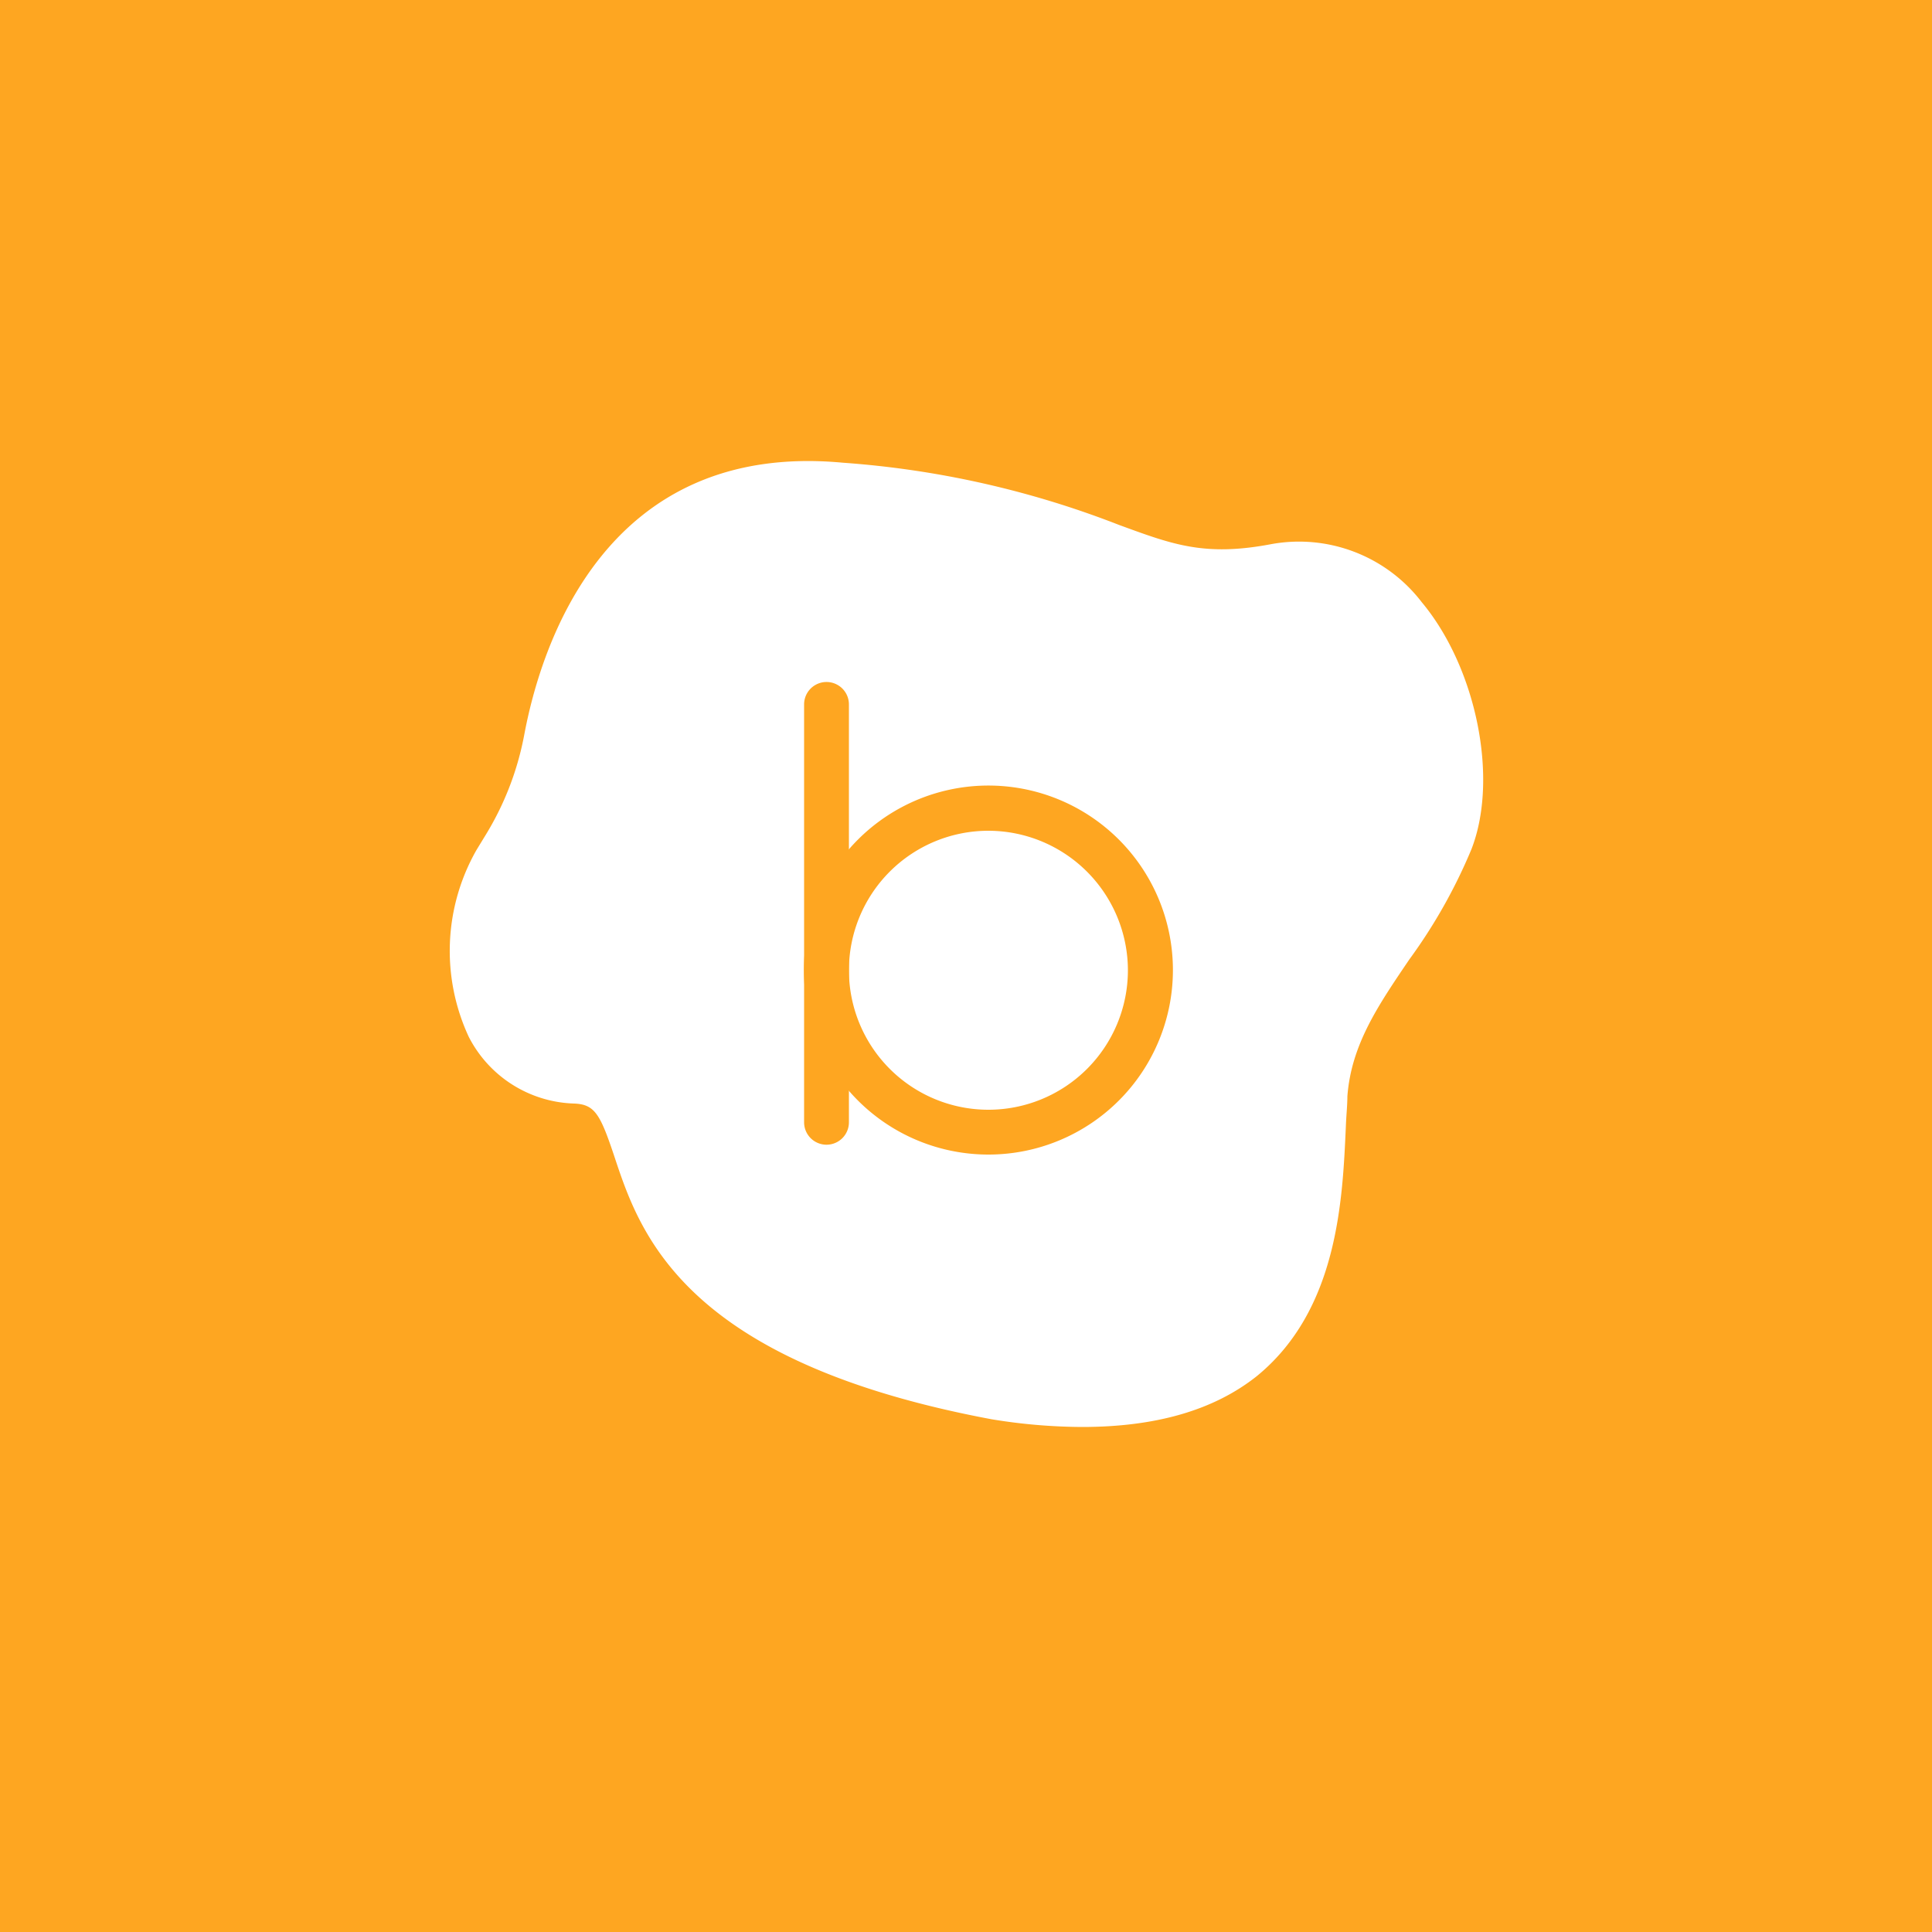 <svg id="956f2794-49aa-4726-bfe2-61e8fa6ae580" data-name="圖層 1" xmlns="http://www.w3.org/2000/svg" viewBox="0 0 100 100"><defs><style>.\32 366d2ef-ea18-4498-bebe-f6ebd7a3b602{fill:#fea621;}.\34 9893d32-791b-4895-abfd-deffd761f363{fill:#fff;}</style></defs><title>b-logo</title><rect class="2366d2ef-ea18-4498-bebe-f6ebd7a3b602" width="101.75" height="100.12"/><path class="49893d32-791b-4895-abfd-deffd761f363" d="M26.12,43.78a16.27,16.27,0,0,0,2.12-5.56c.88-4.78,4.06-14.2,15.24-13.16C58.39,26.45,58.41,30.67,66,29.27S77,38.45,75,43.49s-6.08,8-6.5,13.11.86,18.55-17,15.71C28.41,68,35.62,56.24,29.82,56s-6.42-7.73-4.17-11.4Z"/><path class="49893d32-791b-4895-abfd-deffd761f363" d="M56,73.86a29.39,29.39,0,0,1-4.68-.4c-16-3-18.21-9.64-19.53-13.63-.72-2.15-1-2.66-2.05-2.71a6.34,6.34,0,0,1-5.48-3.46A10.55,10.55,0,0,1,24.66,44l.47-.77a15.31,15.31,0,0,0,2-5.17c.86-4.62,4.18-15.26,16.5-14.11a48.83,48.83,0,0,1,14.29,3.22c2.74,1,4.4,1.65,7.85,1a8,8,0,0,1,7.82,3c2.82,3.38,4,9.12,2.57,12.79a27.71,27.71,0,0,1-3.22,5.71c-1.59,2.35-3,4.39-3.2,7.08,0,.47-.06,1-.08,1.59-.17,3.77-.41,9.46-4.61,12.89C62.82,73,59.81,73.86,56,73.86ZM27.11,44.39l-.47.77a8.18,8.18,0,0,0-.29,7.41,4,4,0,0,0,3.53,2.22c2.76.14,3.47,2.26,4.15,4.31,1.23,3.73,3.11,9.36,17.71,12.07,5.32.84,9.3.24,11.8-1.8,3.39-2.77,3.61-7.84,3.75-11.19,0-.62.06-1.18.1-1.67.26-3.31,2-5.8,3.59-8.21a25.62,25.62,0,0,0,3-5.23c1-2.6.35-7.43-2.18-10.47a5.61,5.61,0,0,0-5.61-2.18c-4.09.76-6.19,0-9.1-1.12a46.82,46.82,0,0,0-13.69-3.08c-10-.93-13.07,7.25-14,12.22a17.22,17.22,0,0,1-2.27,6Z"/><path class="2366d2ef-ea18-4498-bebe-f6ebd7a3b602" d="M42.78,59.25a1.16,1.16,0,0,1-1.16-1.16V36.46a1.16,1.16,0,1,1,2.32,0V58.09A1.16,1.16,0,0,1,42.78,59.25Z"/><path class="2366d2ef-ea18-4498-bebe-f6ebd7a3b602" d="M51.16,59.76a9.55,9.55,0,1,1,9.55-9.54A9.55,9.55,0,0,1,51.16,59.76Zm0-16.76a7.22,7.22,0,1,0,7.22,7.22A7.23,7.23,0,0,0,51.16,43Z"/></svg>